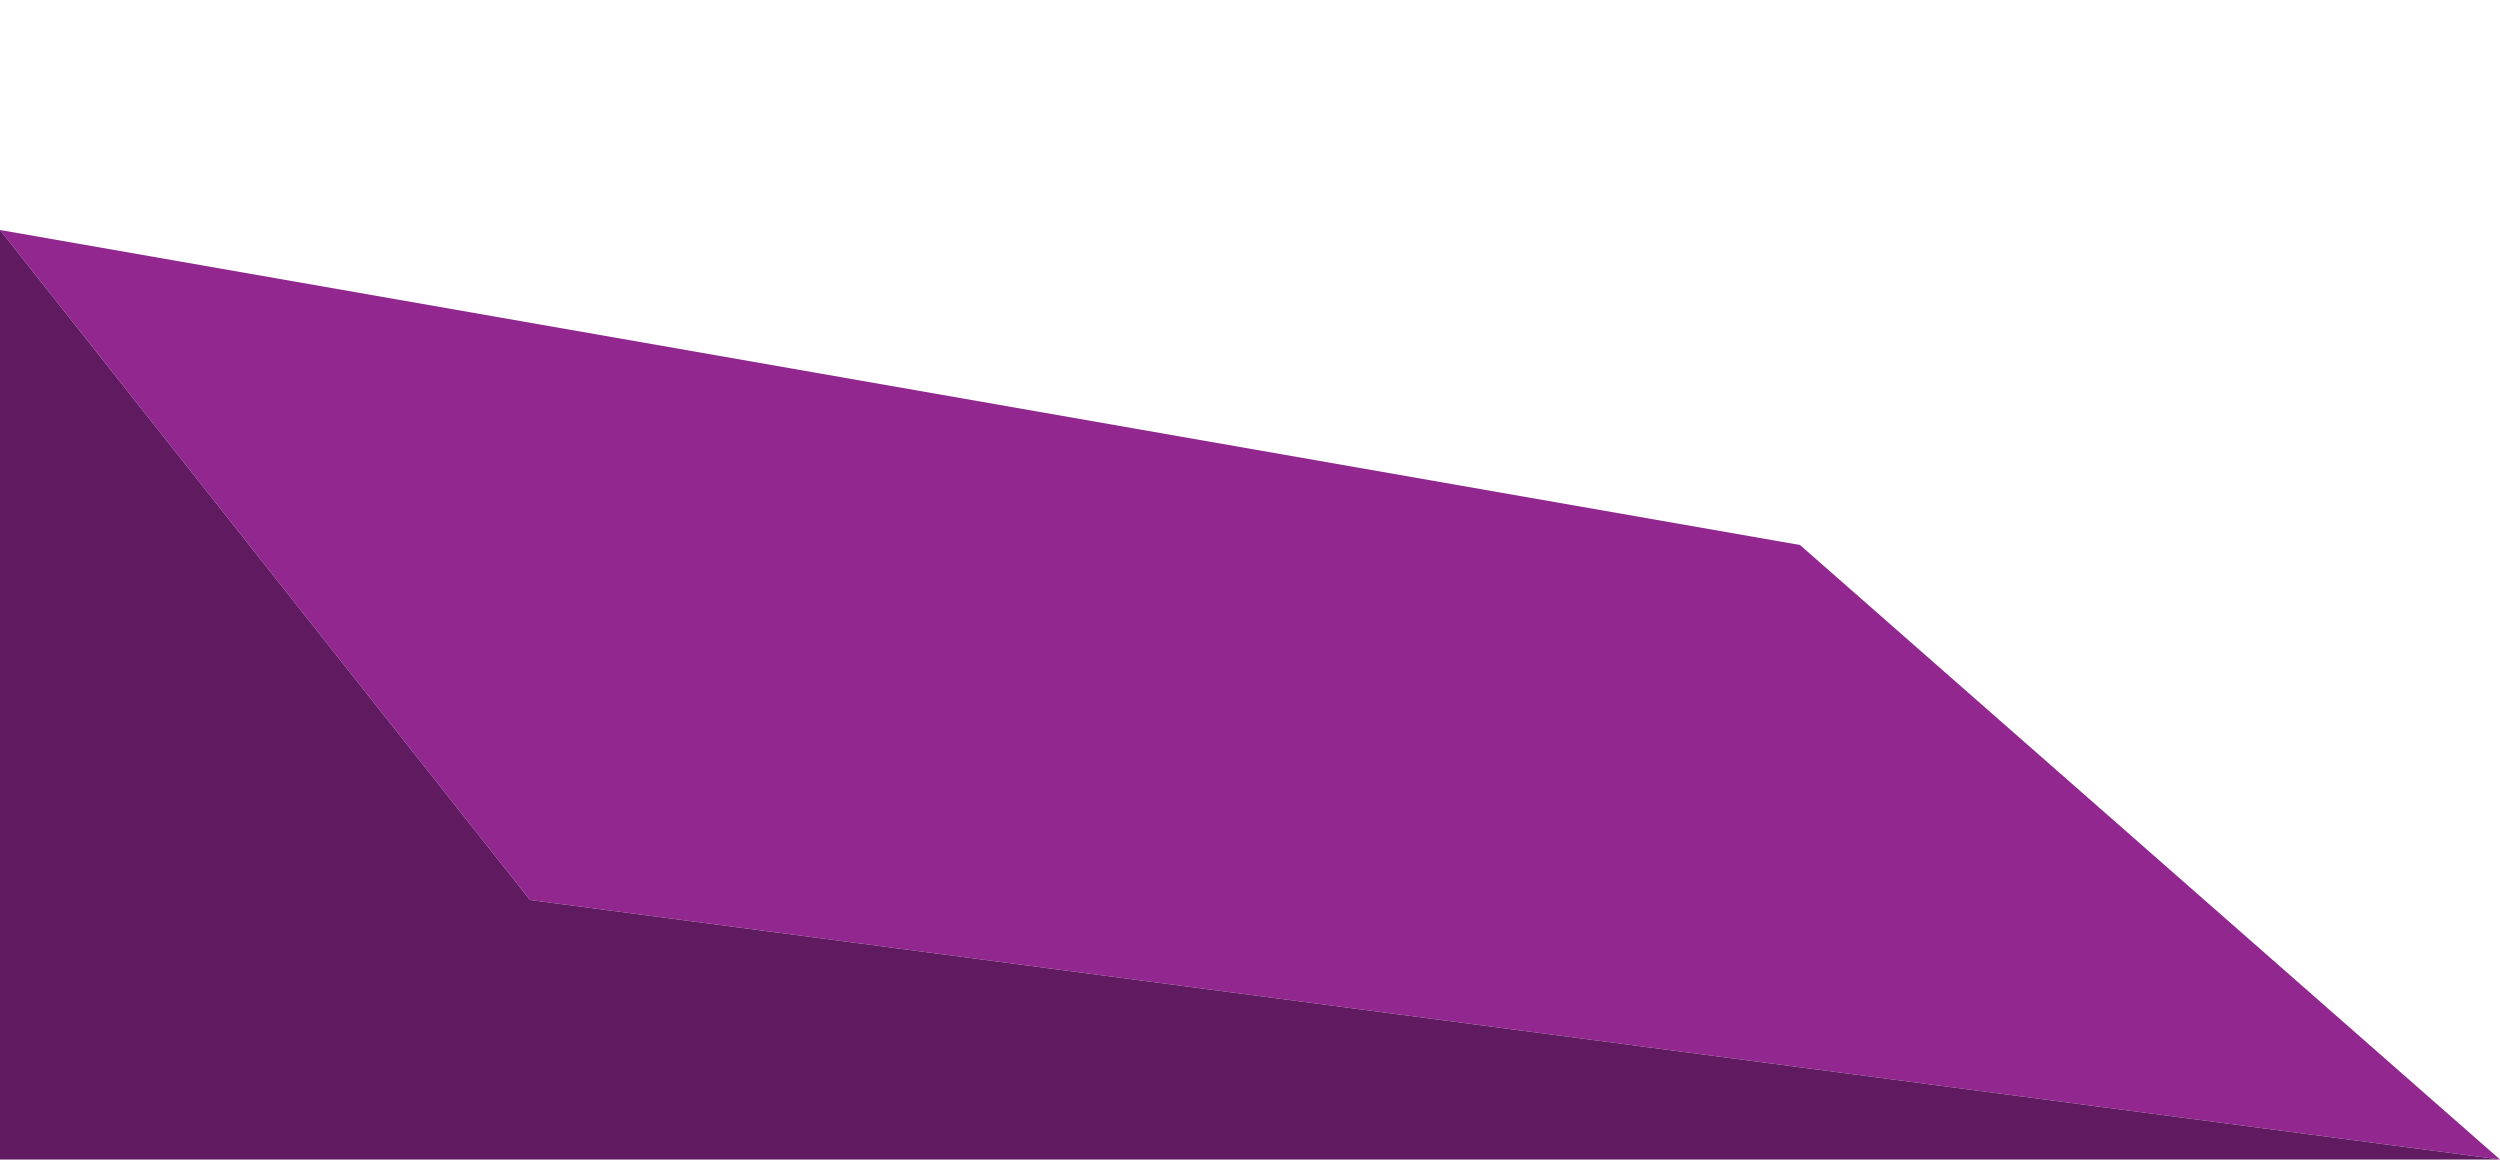 <?xml version="1.0" encoding="utf-8"?>
<!-- Generator: Adobe Illustrator 19.0.0, SVG Export Plug-In . SVG Version: 6.00 Build 0)  -->
<svg version="1.1" id="Layer_1" xmlns="http://www.w3.org/2000/svg" xmlns:xlink="http://www.w3.org/1999/xlink" x="0px" y="0px"
	 viewBox="242 -107.9 500 231.9" style="enable-background:new 242 -107.9 500 231.9;" xml:space="preserve">
<style type="text/css">
	.st0{fill:#91278F;}
	.st1{fill:#601A60;}
</style>
<g id="Layer_1_1_">
	<polygon id="XMLID_1_" class="st0" points="348,72.1 242,-61.9 602,1.1 742,124 	"/>
</g>
<g id="Layer_2">
	<polygon id="XMLID_3_" class="st1" points="242,124 242,-61.9 348,72.1 742,124 	"/>
</g>
</svg>
